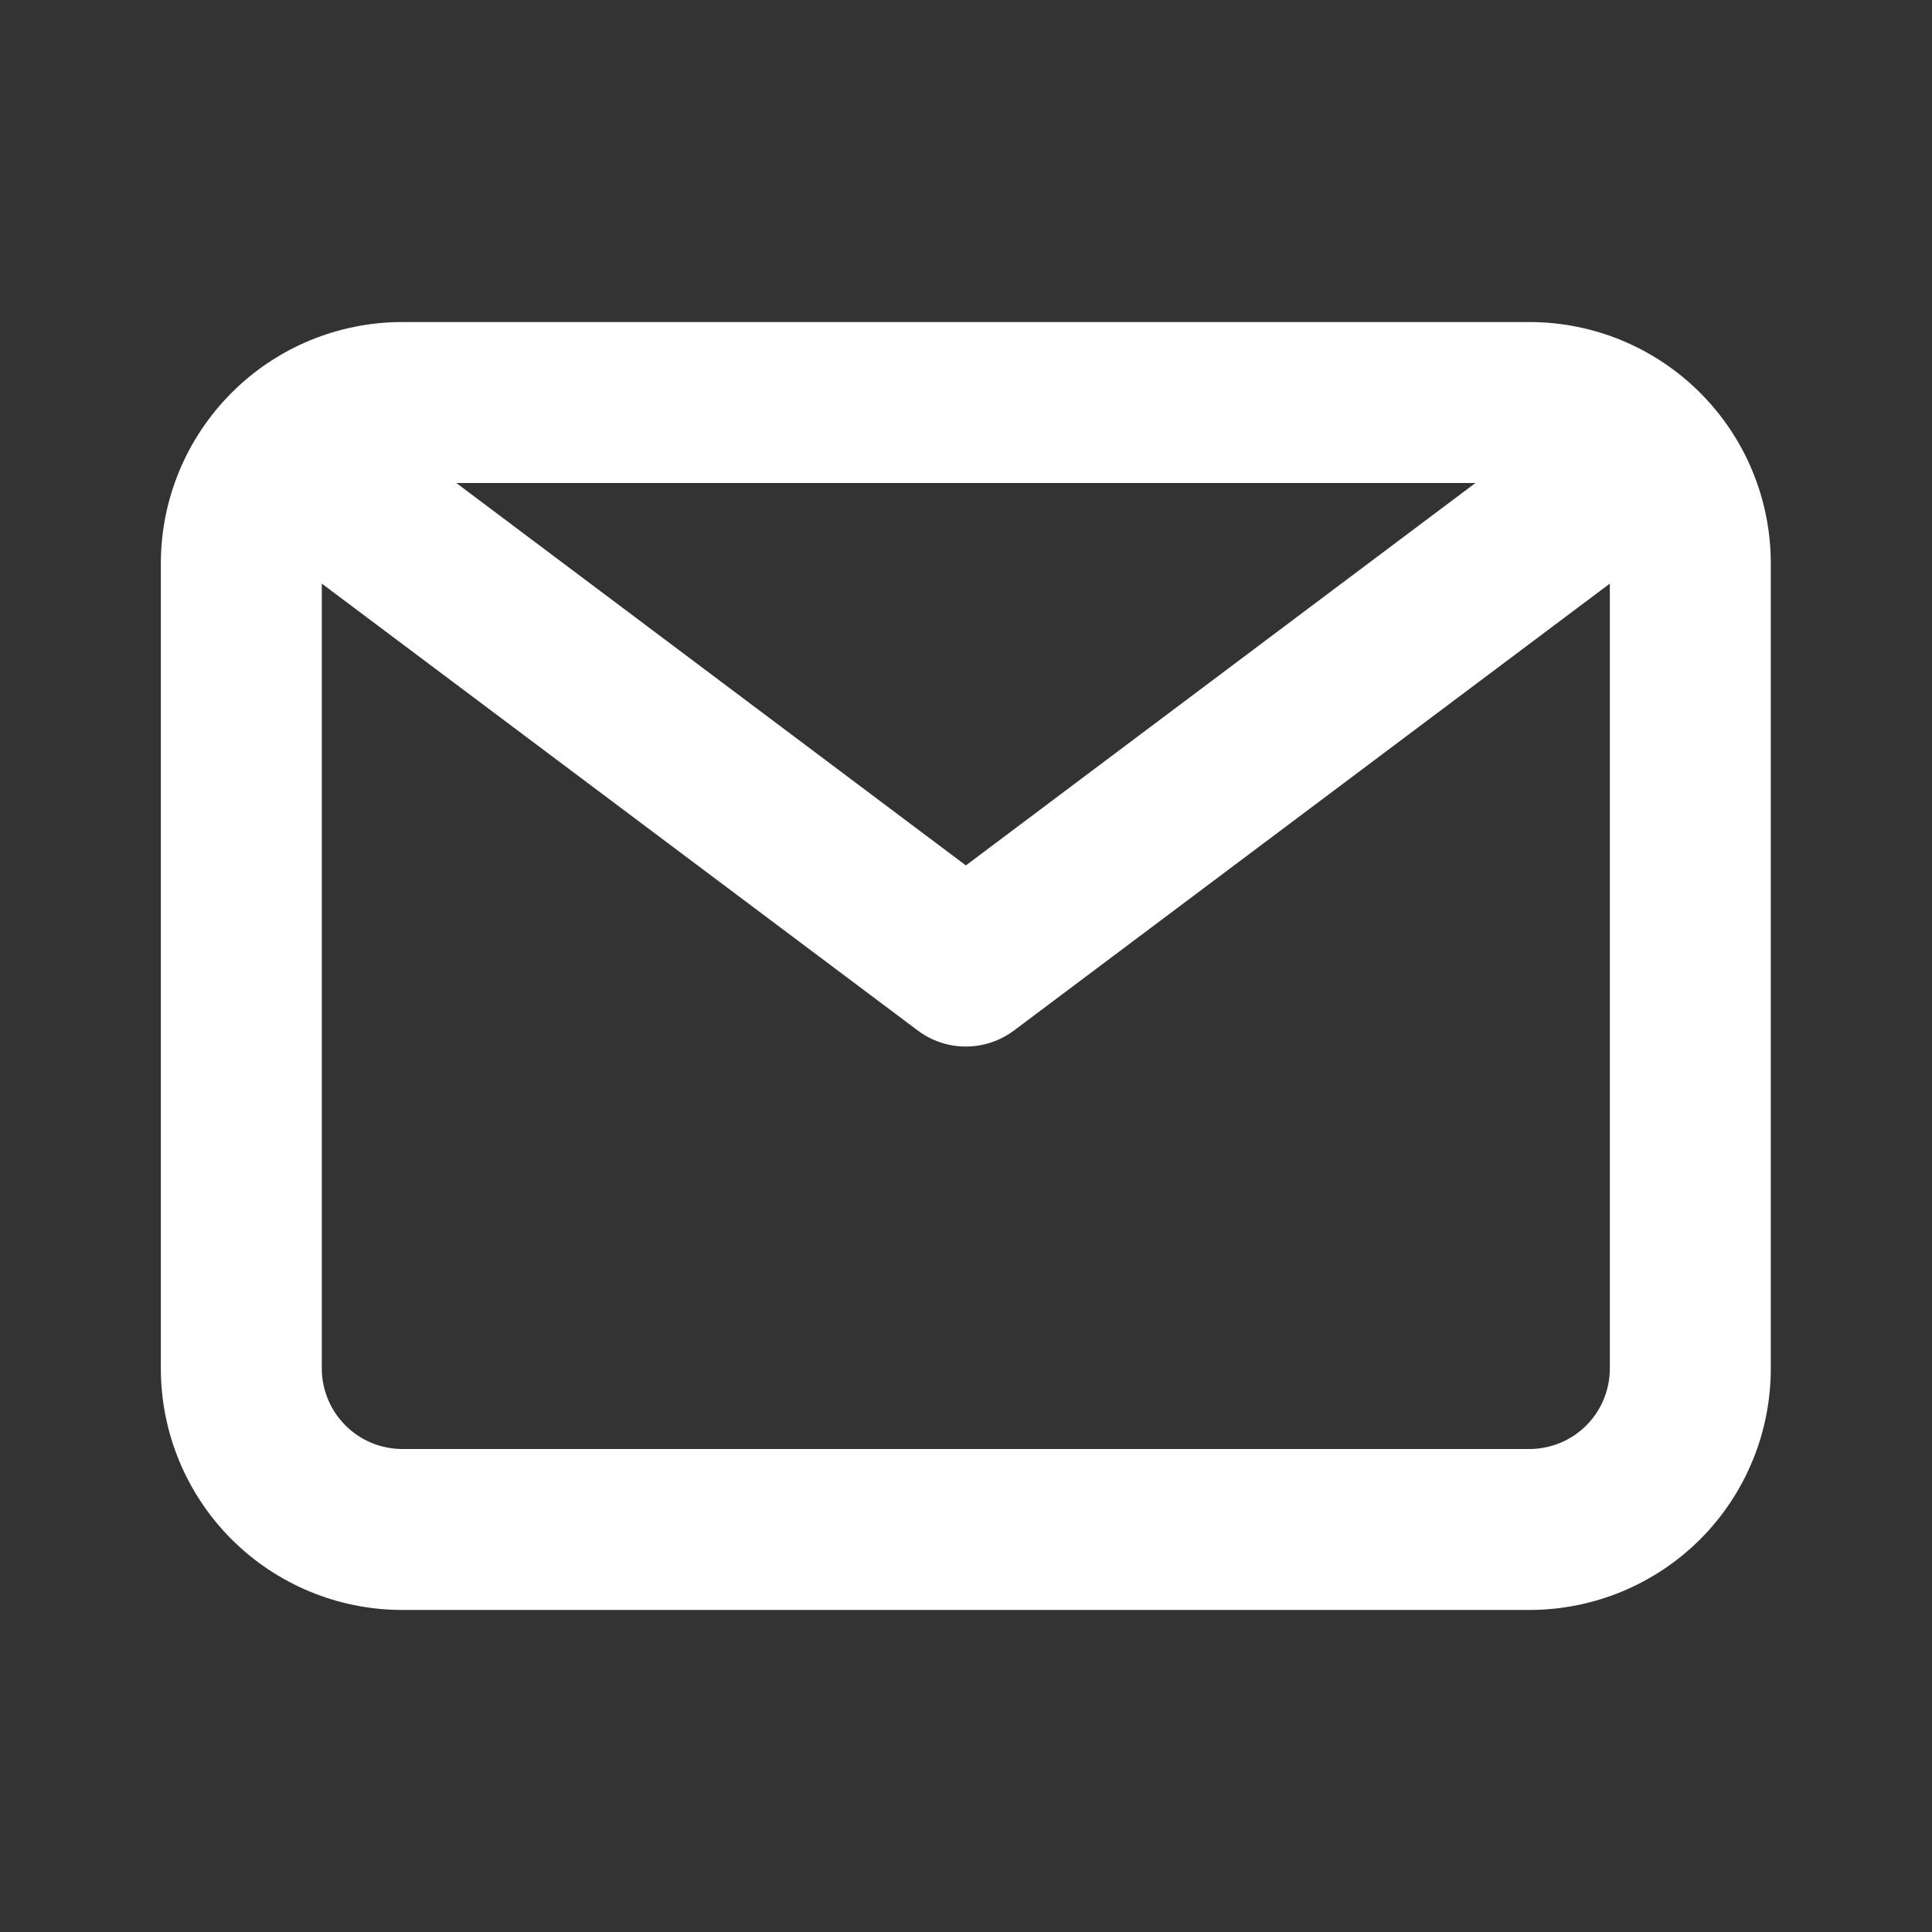 <svg width="16" height="16" viewBox="0 0 16 16" fill="none" xmlns="http://www.w3.org/2000/svg">
<rect x="0" y="0" width="16" height="16" fill="#333333" stroke="none"/>
<path d="M12.665 2.667H3.332C2.802 2.667 2.293 2.877 1.918 3.253C1.543 3.628 1.332 4.136 1.332 4.667V11.333C1.332 11.864 1.543 12.373 1.918 12.748C2.293 13.123 2.802 13.333 3.332 13.333H12.665C13.196 13.333 13.704 13.123 14.08 12.748C14.455 12.373 14.665 11.864 14.665 11.333V4.667C14.665 4.136 14.455 3.628 14.08 3.253C13.704 2.877 13.196 2.667 12.665 2.667ZM12.219 4L7.999 7.167L3.779 4H12.219ZM12.665 12H3.332C3.155 12 2.986 11.93 2.861 11.805C2.736 11.68 2.665 11.51 2.665 11.333V4.833L7.599 8.533C7.714 8.62 7.854 8.667 7.999 8.667C8.143 8.667 8.283 8.62 8.399 8.533L13.332 4.833V11.333C13.332 11.51 13.262 11.68 13.137 11.805C13.012 11.93 12.842 12 12.665 12Z" fill="white"/>
</svg>
